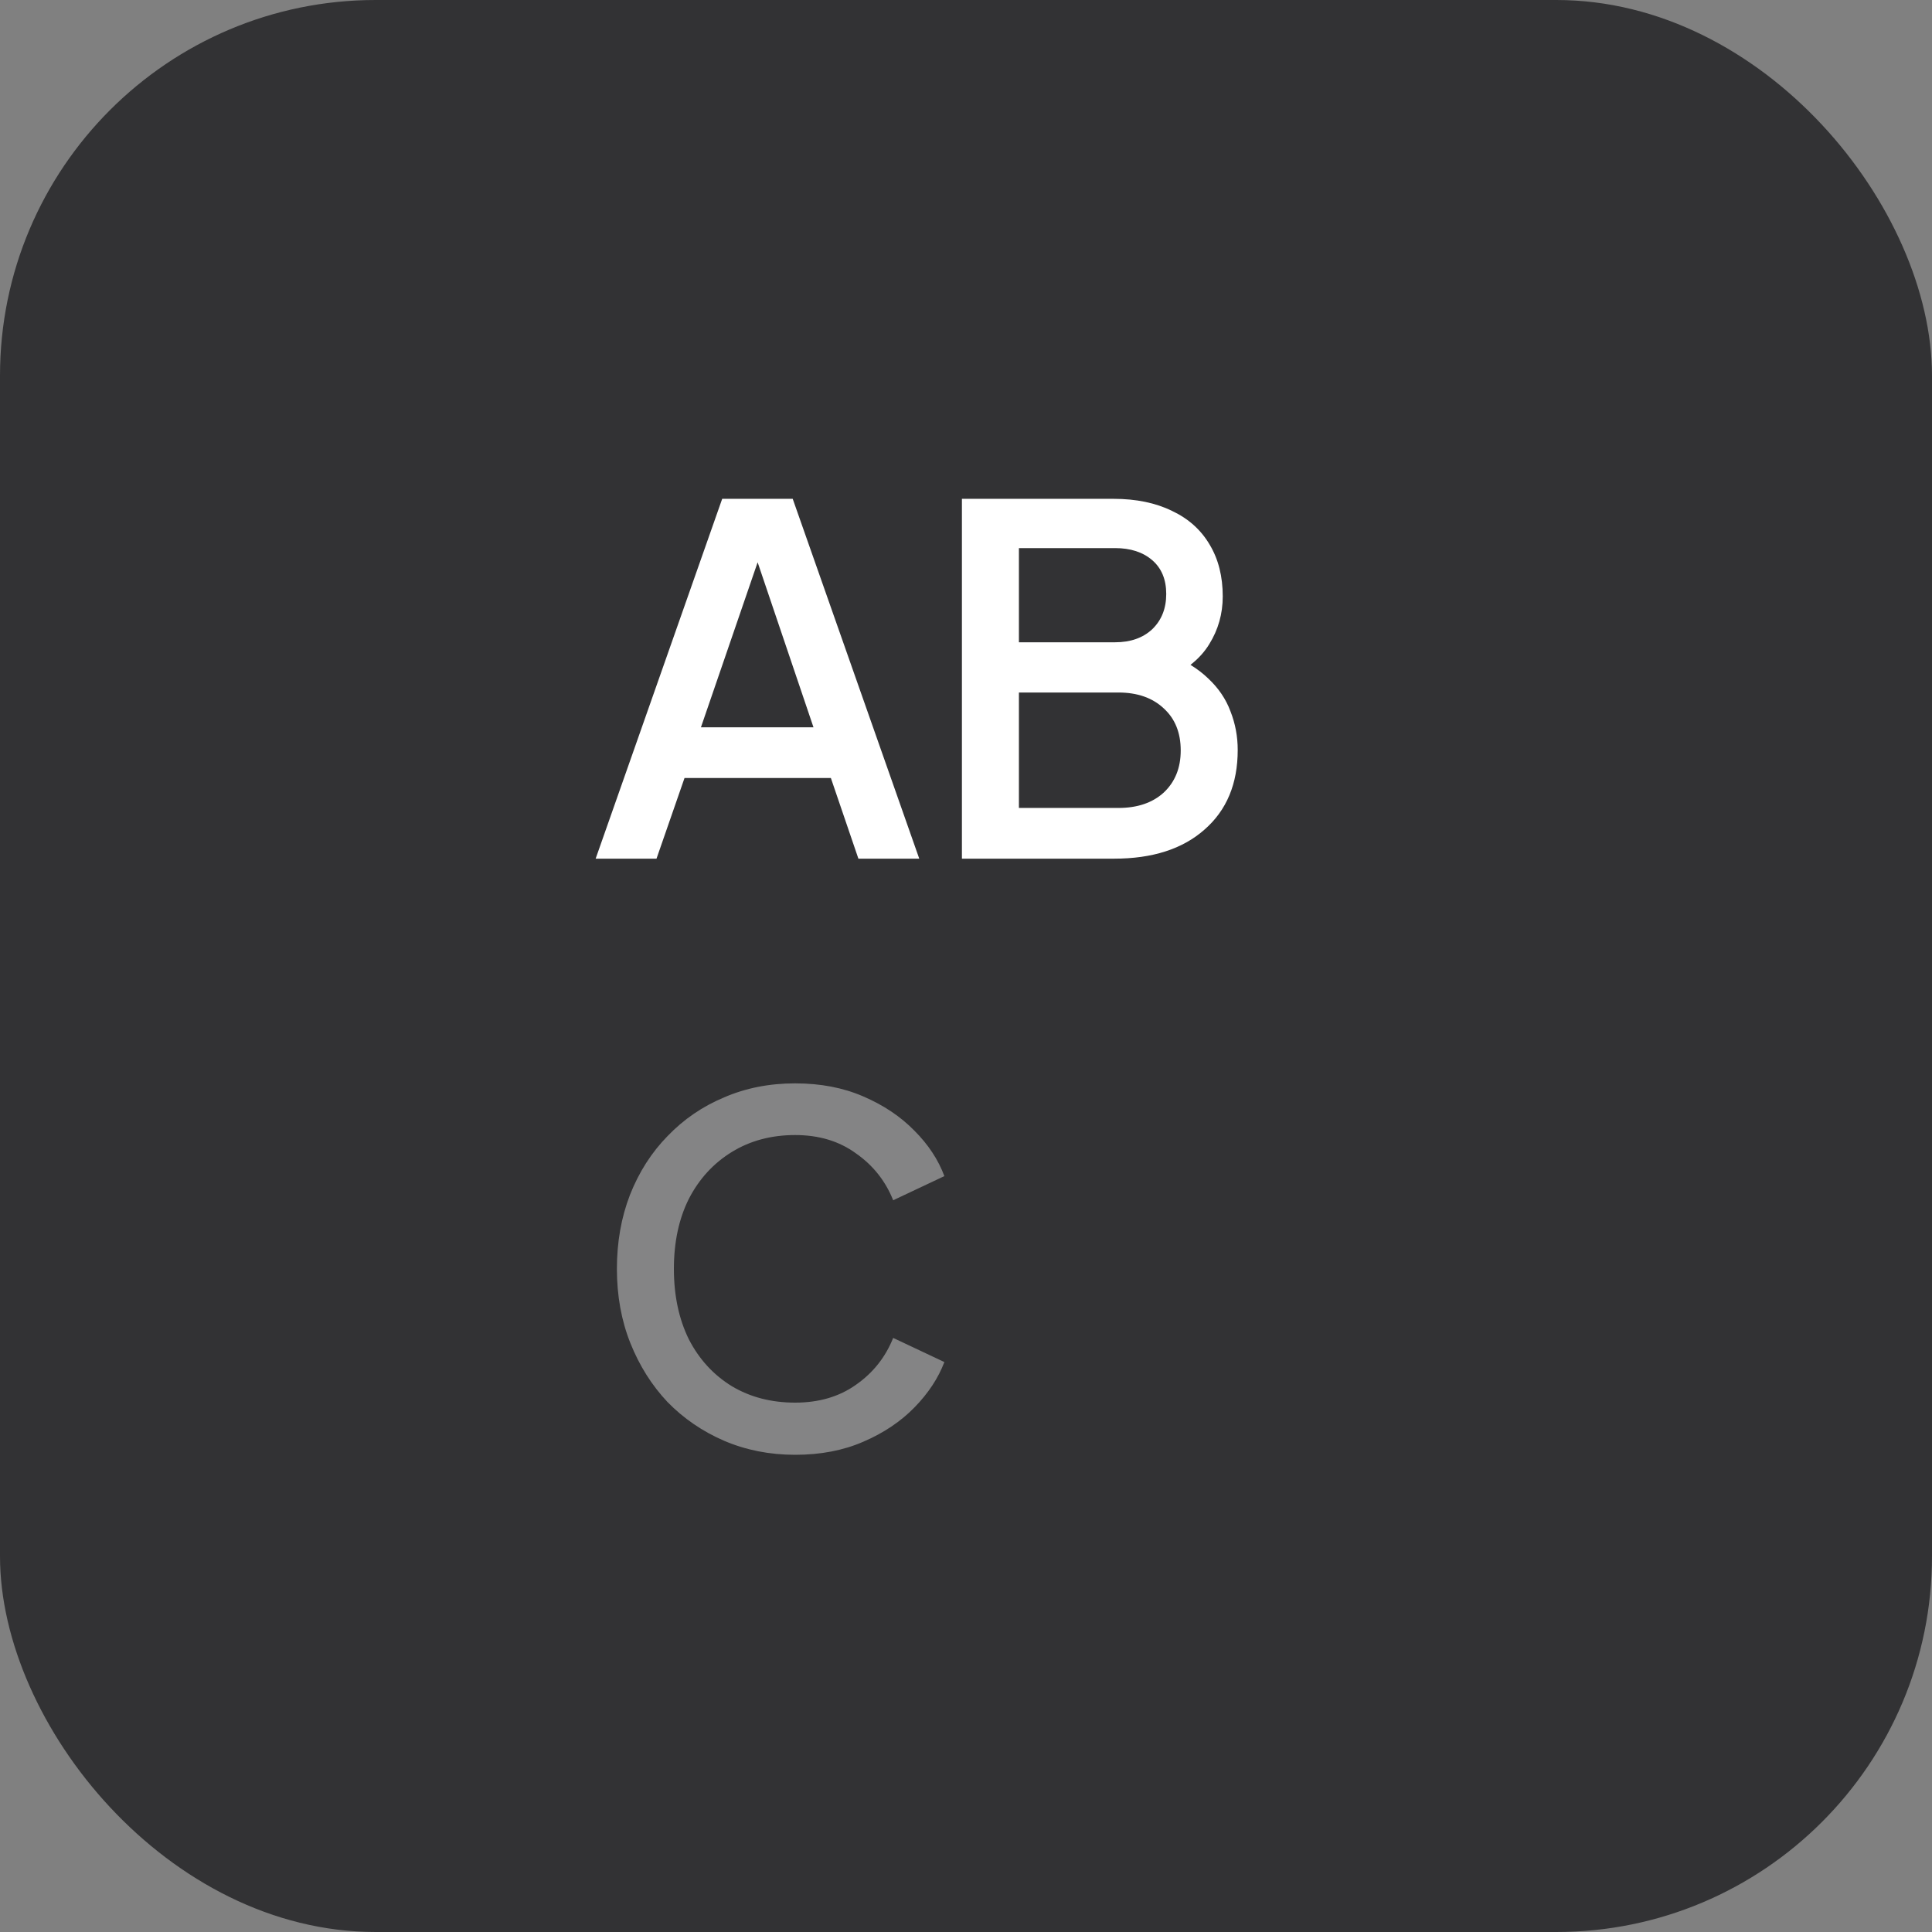 <svg width="36" height="36" viewBox="0 0 36 36" fill="none" xmlns="http://www.w3.org/2000/svg">
<rect x="0" y="0" width="36" height="36" fill="#808080" stroke="none"/>
<rect width="36" height="36" rx="7" fill="#323234"/>
<path d="M11.099 16L13.457 9.295H14.771L17.129 16H15.995L15.482 14.497H12.755L12.233 16H11.099ZM13.061 13.552H15.158L13.97 10.042H14.267L13.061 13.552ZM17.924 16V9.295H20.75C21.17 9.295 21.533 9.37 21.839 9.52C22.145 9.664 22.379 9.874 22.541 10.15C22.703 10.42 22.784 10.741 22.784 11.113C22.784 11.437 22.7 11.734 22.532 12.004C22.37 12.268 22.115 12.478 21.767 12.634V12.184C22.073 12.304 22.322 12.457 22.514 12.643C22.706 12.823 22.844 13.027 22.928 13.255C23.018 13.483 23.063 13.723 23.063 13.975C23.063 14.605 22.856 15.1 22.442 15.46C22.034 15.82 21.473 16 20.759 16H17.924ZM18.986 15.055H20.84C21.194 15.055 21.476 14.959 21.686 14.767C21.896 14.569 22.001 14.308 22.001 13.984C22.001 13.654 21.896 13.393 21.686 13.201C21.476 13.003 21.194 12.904 20.84 12.904H18.986V15.055ZM18.986 11.968H20.777C21.065 11.968 21.296 11.887 21.47 11.725C21.644 11.557 21.731 11.338 21.731 11.068C21.731 10.798 21.644 10.588 21.47 10.438C21.296 10.288 21.065 10.213 20.777 10.213H18.986V11.968Z" fill="white"/>
<path d="M14.816 27.108C14.342 27.108 13.901 27.021 13.493 26.847C13.091 26.673 12.74 26.433 12.44 26.127C12.146 25.815 11.915 25.449 11.747 25.029C11.579 24.609 11.495 24.147 11.495 23.643C11.495 23.145 11.576 22.686 11.738 22.266C11.906 21.84 12.14 21.474 12.44 21.168C12.74 20.856 13.091 20.616 13.493 20.448C13.895 20.274 14.336 20.187 14.816 20.187C15.29 20.187 15.713 20.268 16.085 20.43C16.463 20.592 16.781 20.805 17.039 21.069C17.297 21.327 17.483 21.609 17.597 21.915L16.643 22.365C16.499 22.005 16.268 21.714 15.95 21.492C15.638 21.264 15.26 21.15 14.816 21.15C14.372 21.15 13.979 21.255 13.637 21.465C13.295 21.675 13.028 21.966 12.836 22.338C12.65 22.71 12.557 23.145 12.557 23.643C12.557 24.141 12.65 24.579 12.836 24.957C13.028 25.329 13.295 25.62 13.637 25.83C13.979 26.034 14.372 26.136 14.816 26.136C15.26 26.136 15.638 26.025 15.95 25.803C16.268 25.581 16.499 25.29 16.643 24.93L17.597 25.38C17.483 25.68 17.297 25.962 17.039 26.226C16.781 26.49 16.463 26.703 16.085 26.865C15.713 27.027 15.29 27.108 14.816 27.108Z" fill="white" fill-opacity="0.4"/>
</svg>
